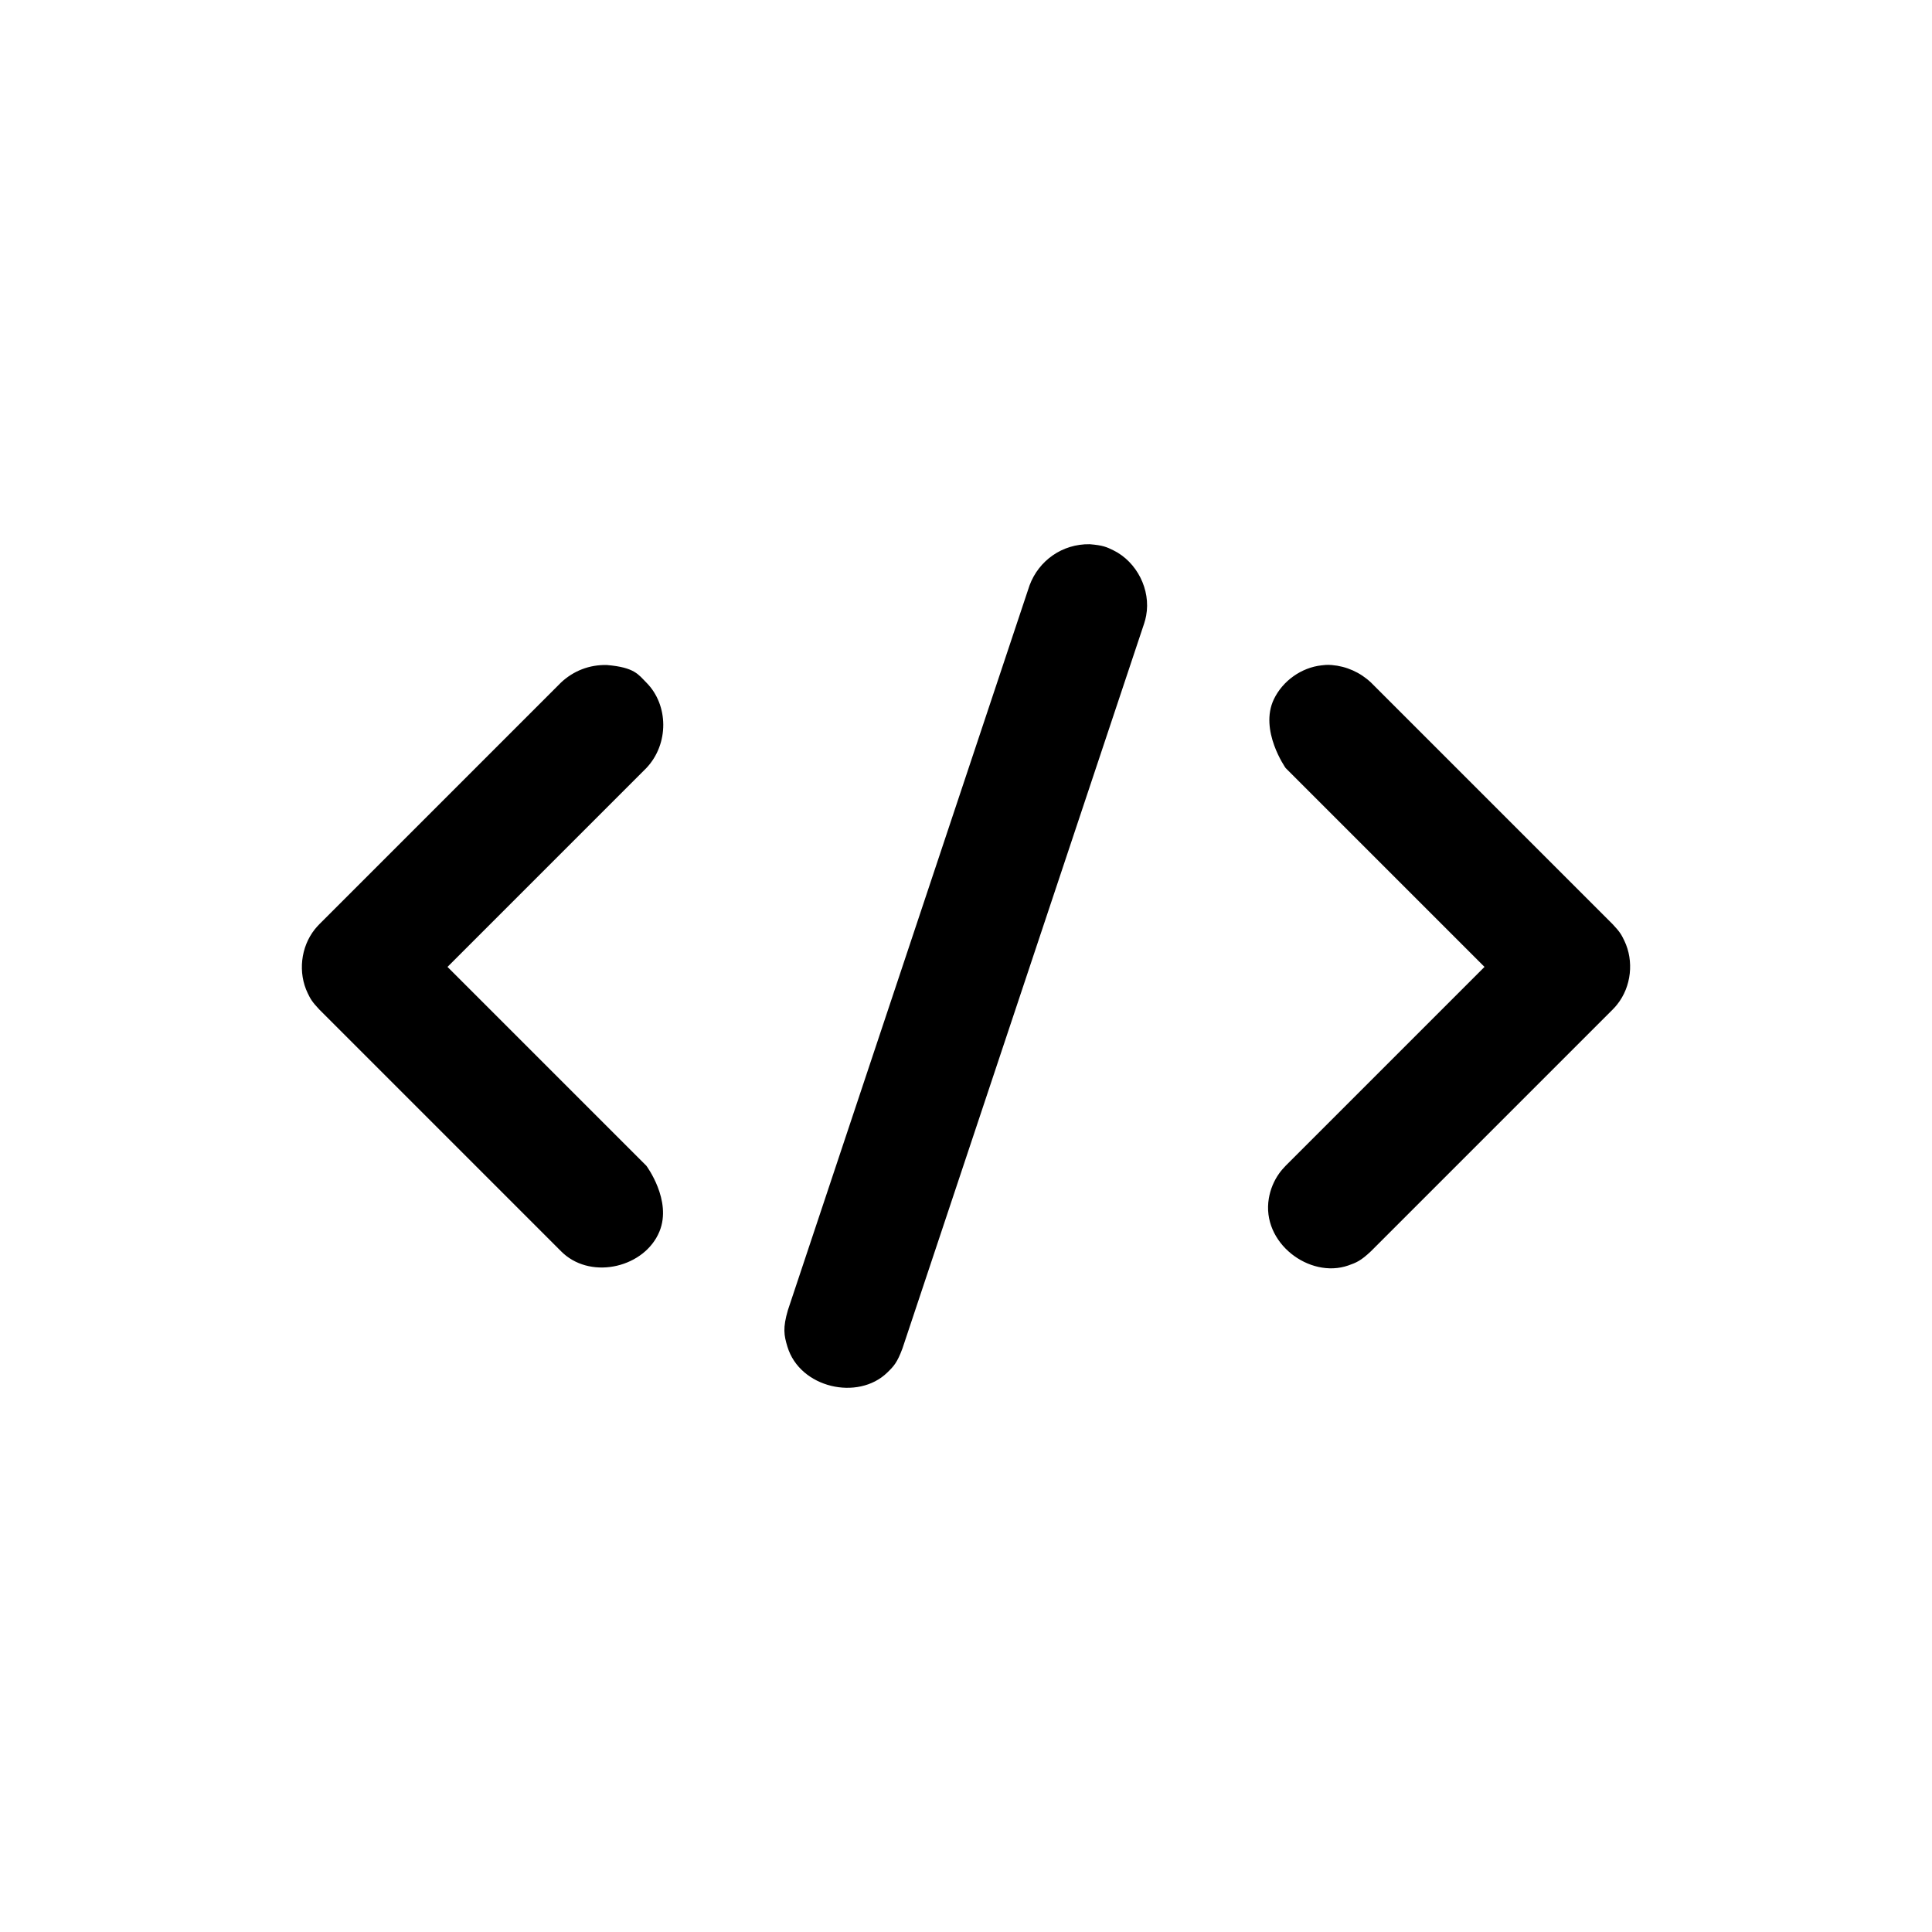 <svg xmlns="http://www.w3.org/2000/svg" xmlns:serif="http://www.serif.com/" fill-rule="evenodd" stroke-linejoin="round" stroke-miterlimit="2" clip-rule="evenodd" viewBox="0 0 32 32"><rect width="32" height="32" fill="none" serif:id="program code coding"/><path d="M18.049,9.014c0.222,0.018 0.282,0.047 0.394,0.102c0.387,0.191 0.621,0.651 0.541,1.081c-0.011,0.06 -0.017,0.074 -0.034,0.132l-4.002,12.004c-0.088,0.237 -0.144,0.296 -0.252,0.401c-0.484,0.471 -1.447,0.257 -1.654,-0.429c-0.058,-0.19 -0.078,-0.311 0.008,-0.605l4.002,-12.003c0.153,-0.413 0.542,-0.69 0.997,-0.683Zm4.009,2.001c0.244,0.02 0.472,0.122 0.651,0.291l4.001,4.001c0.126,0.133 0.149,0.181 0.194,0.274c0.162,0.336 0.117,0.762 -0.119,1.057c-0.031,0.039 -0.041,0.048 -0.075,0.084l-4.001,4.001c-0.167,0.158 -0.242,0.19 -0.377,0.237c-0.641,0.224 -1.442,-0.374 -1.316,-1.112c0.025,-0.147 0.083,-0.289 0.17,-0.411c0.032,-0.046 0.07,-0.088 0.108,-0.128l3.294,-3.294l-3.294,-3.294c0,0 -0.442,-0.626 -0.194,-1.141c0.147,-0.304 0.455,-0.523 0.79,-0.56c0.108,-0.013 0.133,-0.006 0.168,-0.005Zm-12.004,0c0.459,0.039 0.52,0.159 0.652,0.291c0.368,0.369 0.378,1.015 0,1.415l-3.294,3.294l3.294,3.294c0,0 0.43,0.575 0.216,1.09c-0.242,0.586 -1.101,0.8 -1.59,0.363c-0.014,-0.013 -0.027,-0.026 -0.041,-0.039l-4.001,-4.001c-0.126,-0.133 -0.149,-0.181 -0.194,-0.273c-0.162,-0.337 -0.117,-0.762 0.119,-1.058c0.031,-0.039 0.041,-0.047 0.075,-0.084l4.001,-4.001c0.206,-0.194 0.471,-0.299 0.763,-0.291Z"/></svg>